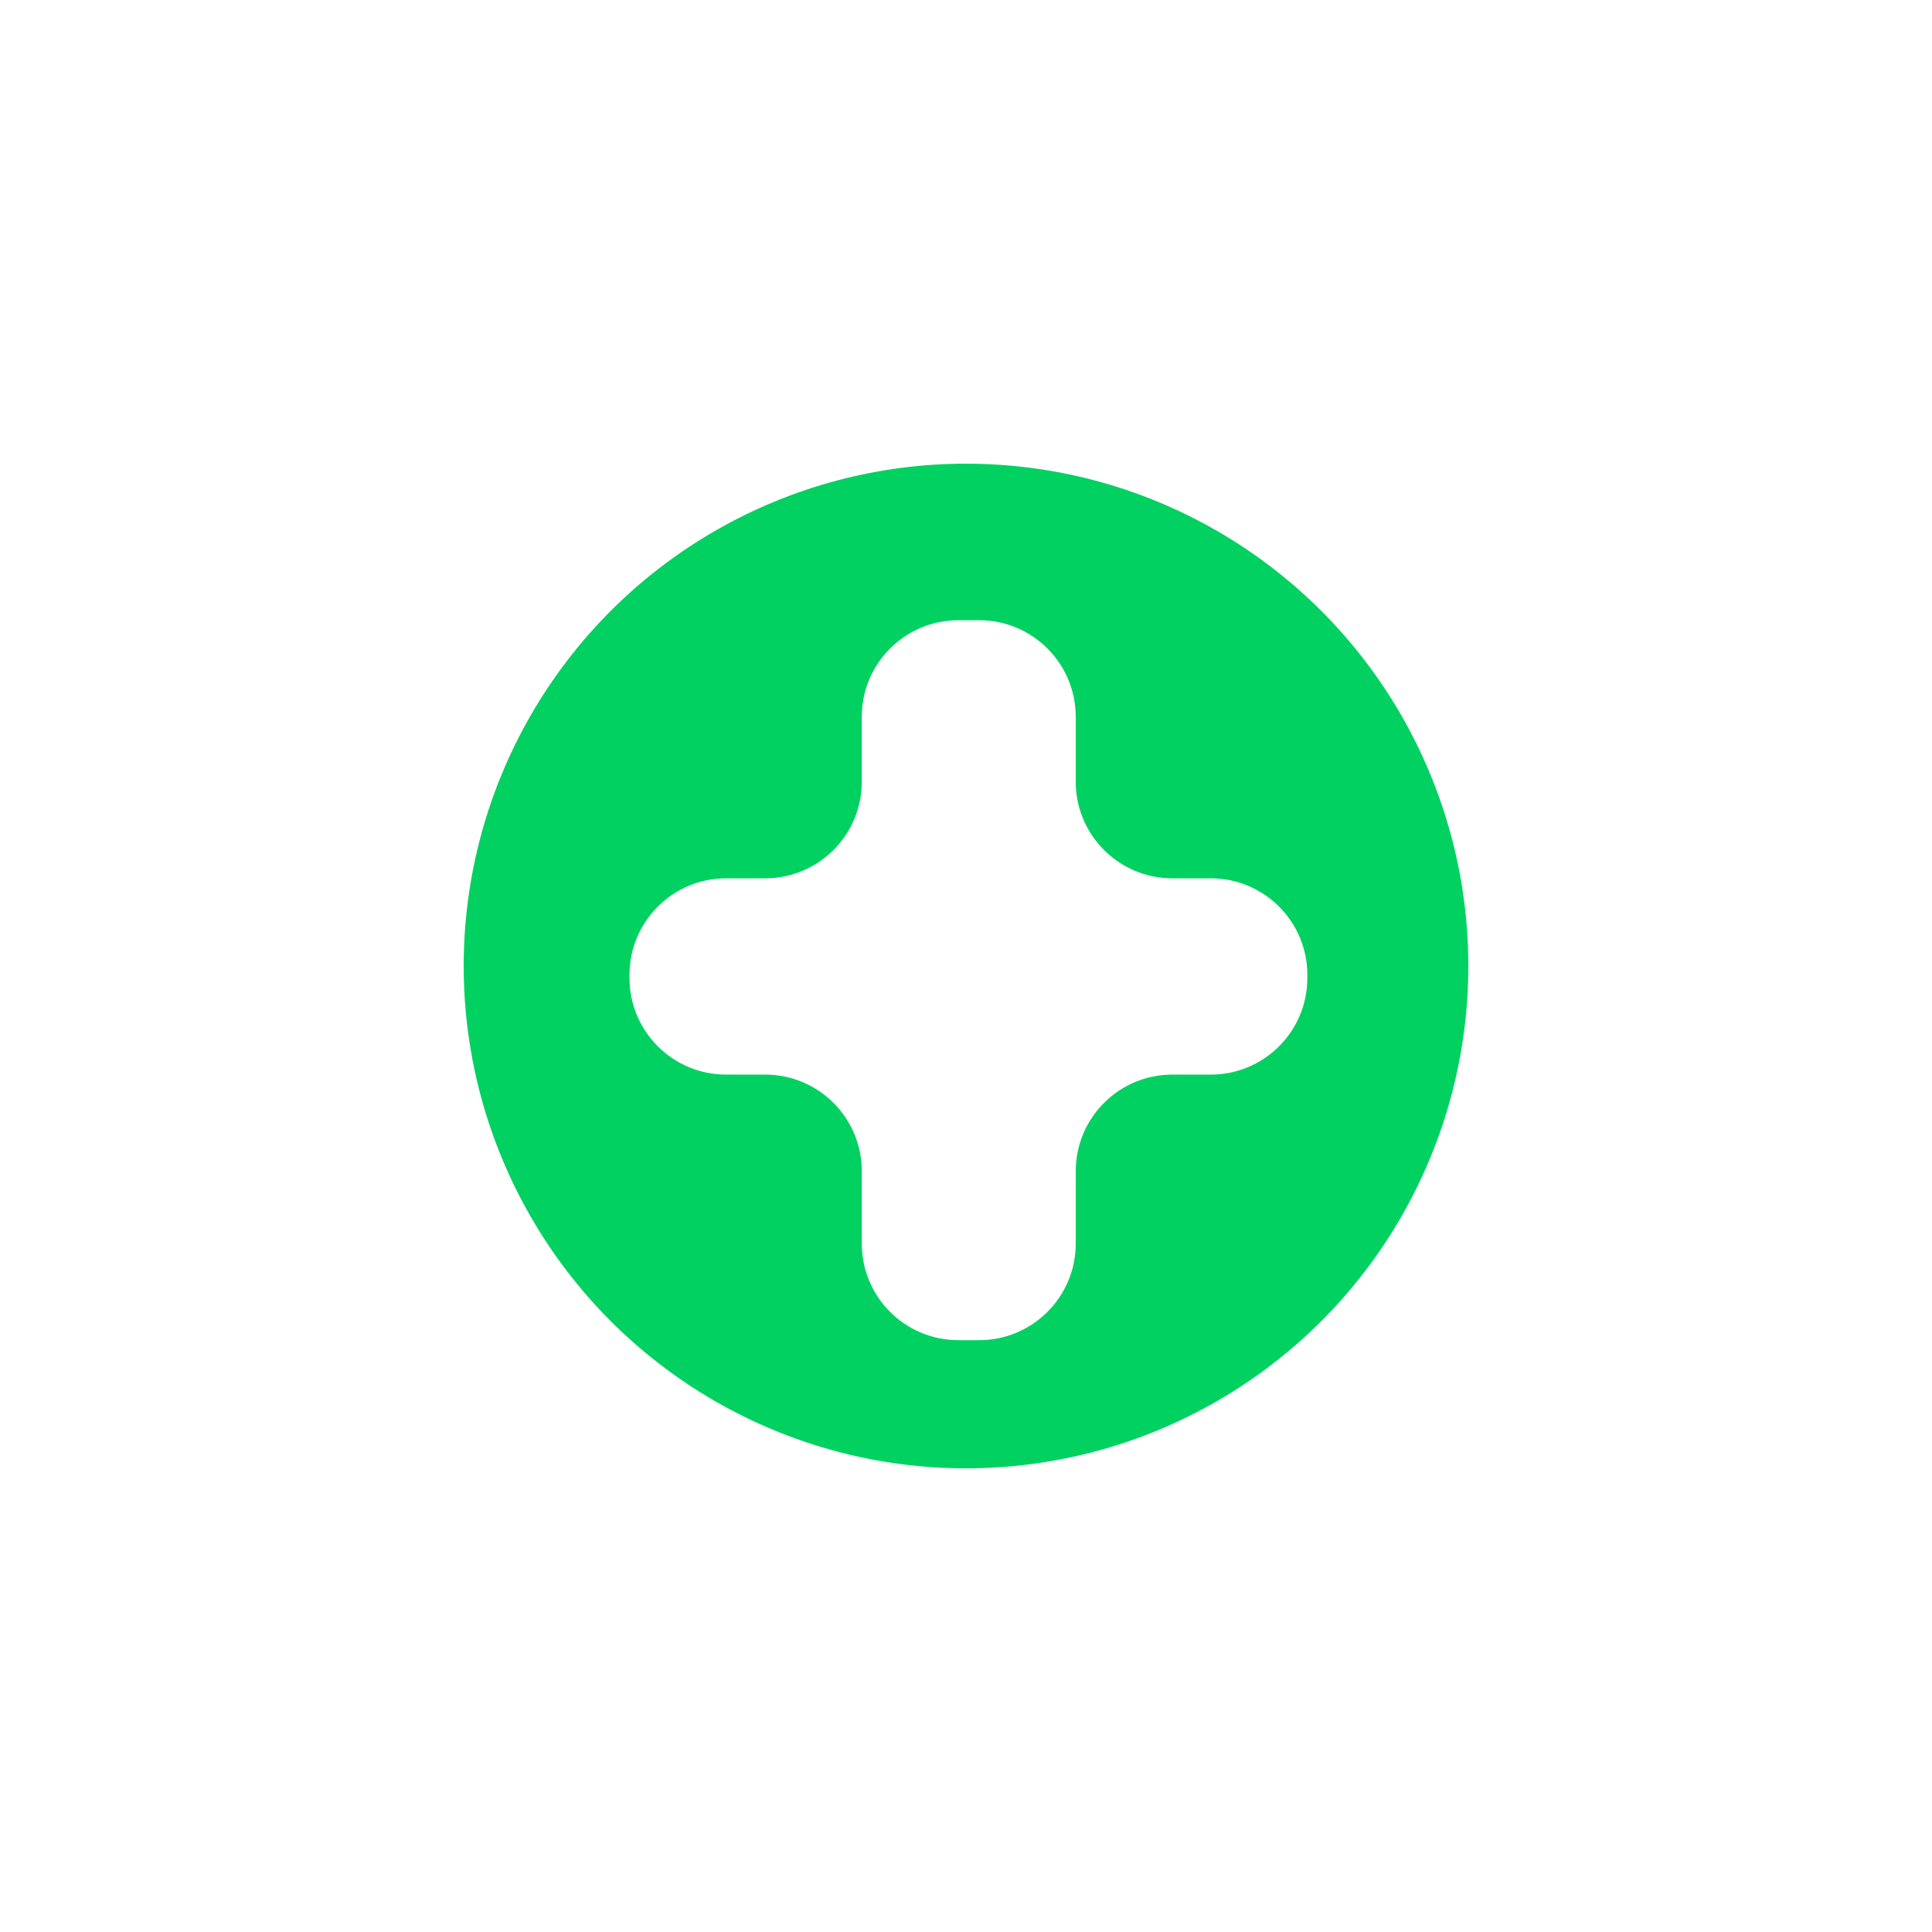 <svg width="200" height="200" viewBox="0 0 200 200" fill="none" xmlns="http://www.w3.org/2000/svg">
<g opacity="0.01">
<path opacity="0.01" d="M200 0H0V200H200V0Z" fill="white"/>
</g>
<g filter="url(#filter0_d)">
<circle cx="100" cy="100" r="75" fill="white"/>
</g>
<circle cx="100" cy="100" r="52" fill="#00D161"/>
<path d="M111.359 80.922C111.359 86.445 115.837 90.922 121.359 90.922H125.336C130.859 90.922 135.336 95.399 135.336 100.922V101.242C135.336 106.765 130.859 111.242 125.336 111.242H121.359C115.837 111.242 111.359 115.719 111.359 121.242V128.734C111.359 134.257 106.882 138.734 101.359 138.734H99.211C93.688 138.734 89.211 134.257 89.211 128.734V121.242C89.211 115.719 84.734 111.242 79.211 111.242H75.164C69.641 111.242 65.164 106.765 65.164 101.242V100.922C65.164 95.399 69.641 90.922 75.164 90.922H79.211C84.734 90.922 89.211 86.445 89.211 80.922V74.203C89.211 68.68 93.688 64.203 99.211 64.203H101.359C106.882 64.203 111.359 68.68 111.359 74.203V80.922Z" fill="white"/>
<defs>
<filter id="filter0_d" x="13" y="15" width="174" height="174" filterUnits="userSpaceOnUse" color-interpolation-filters="sRGB">
<feFlood flood-opacity="0" result="BackgroundImageFix"/>
<feColorMatrix in="SourceAlpha" type="matrix" values="0 0 0 0 0 0 0 0 0 0 0 0 0 0 0 0 0 0 127 0"/>
<feMorphology radius="2" operator="dilate" in="SourceAlpha" result="effect1_dropShadow"/>
<feOffset dy="2"/>
<feGaussianBlur stdDeviation="5"/>
<feColorMatrix type="matrix" values="0 0 0 0 0 0 0 0 0 0 0 0 0 0 0 0 0 0 0.25 0"/>
<feBlend mode="normal" in2="BackgroundImageFix" result="effect1_dropShadow"/>
<feBlend mode="normal" in="SourceGraphic" in2="effect1_dropShadow" result="shape"/>
</filter>
</defs>
</svg>
